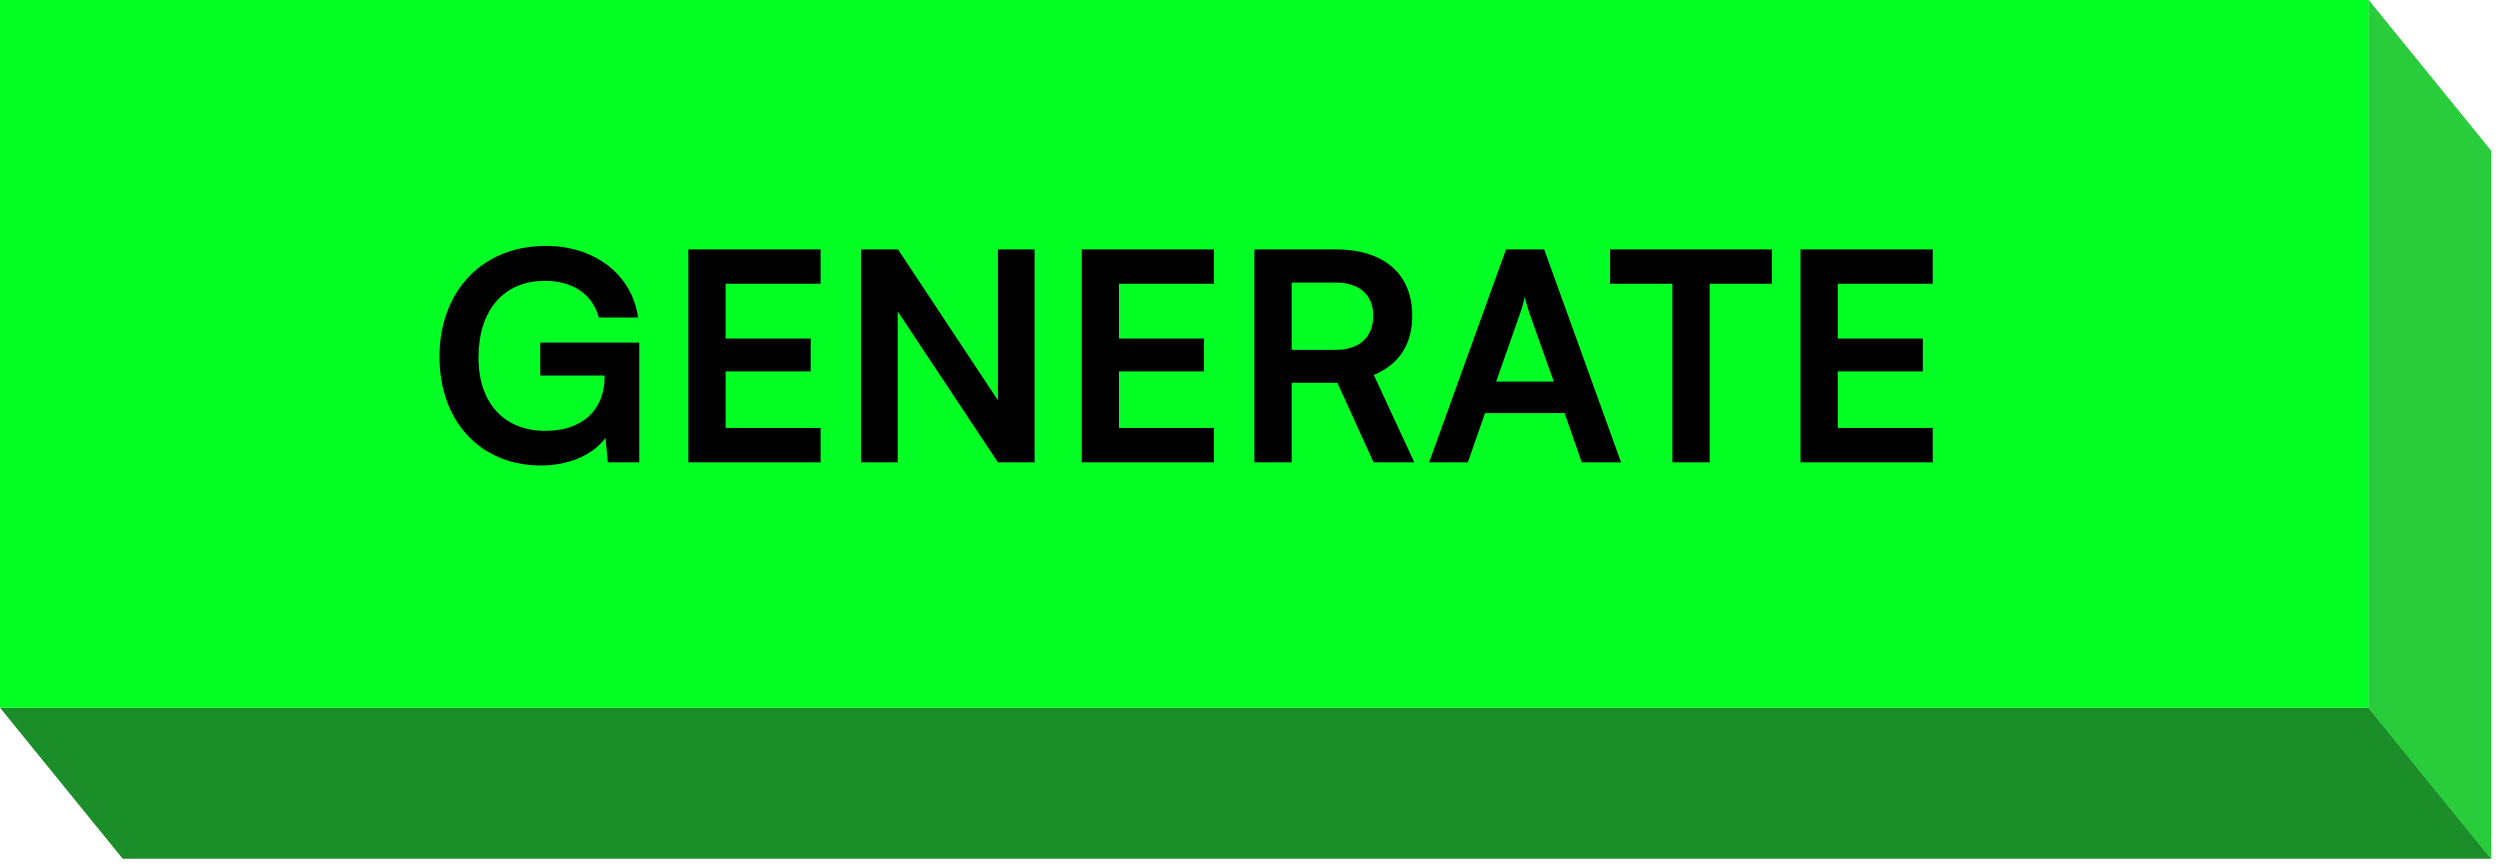 <svg width="265" height="92" viewBox="0 0 265 92" fill="none" xmlns="http://www.w3.org/2000/svg">
<path d="M13.003 91.023L264.066 91.023L251.063 75.019L0 75.019L13.003 91.023Z" fill="#1B8D29"/>
<path d="M251.063 75.019L251.063 -8.33549e-05L264.067 16.004L264.067 91.024L251.063 75.019Z" fill="#29CD3C"/>
<path d="M251.063 75.019L251.063 -8.33549e-05L264.067 16.004L264.067 91.024L251.063 75.019Z" fill="#29CD3C"/>
<rect y="0" width="251.063" height="75.019" fill="#03FF24"/>
<path d="M57.76 29.77C53.283 29.77 50.721 33.011 50.721 37.889C50.721 42.922 53.623 45.67 57.791 45.67C61.712 45.67 64.089 43.509 64.089 39.896V39.804H57.266V36.315H67.763V49.004H64.429L64.182 46.411C62.947 48.14 60.384 49.344 57.328 49.344C50.998 49.344 46.583 44.743 46.583 37.797C46.583 30.943 51.06 26.065 57.852 26.065C63.008 26.065 66.991 29.059 67.64 33.66H63.472C62.761 31.005 60.477 29.77 57.76 29.77ZM86.982 49.004H72.965V26.435H86.982V30.078H76.917V35.883H85.933V39.371H76.917V45.361H86.982V49.004ZM95.157 49.004H91.267V26.435H95.188L105.778 42.428V26.435H109.668V49.004H105.778L95.157 33.011V49.004ZM128.68 49.004H114.663V26.435H128.68V30.078H118.615V35.883H127.631V39.371H118.615V45.361H128.68V49.004ZM136.917 49.004H132.965V26.435H141.579C146.704 26.435 149.699 29.029 149.699 33.474C149.699 36.5 148.278 38.661 145.623 39.742L149.915 49.004H145.592L141.764 40.575H136.917V49.004ZM136.917 29.955V37.087H141.579C144.08 37.087 145.561 35.759 145.561 33.474C145.561 31.221 144.08 29.955 141.579 29.955H136.917ZM155.593 49.004H151.487L159.638 26.435H163.682L171.833 49.004H167.665L165.843 43.786H157.415L155.593 49.004ZM161.15 33.166L158.588 40.452H164.701L162.108 33.166C161.922 32.579 161.706 31.9 161.644 31.437C161.552 31.869 161.367 32.548 161.15 33.166ZM170.667 30.078V26.435H187.833V30.078H181.226V49.004H177.274V30.078H170.667ZM204.871 49.004H190.854V26.435H204.871V30.078H194.806V35.883H203.821V39.371H194.806V45.361H204.871V49.004Z" fill="black"/>
</svg>

